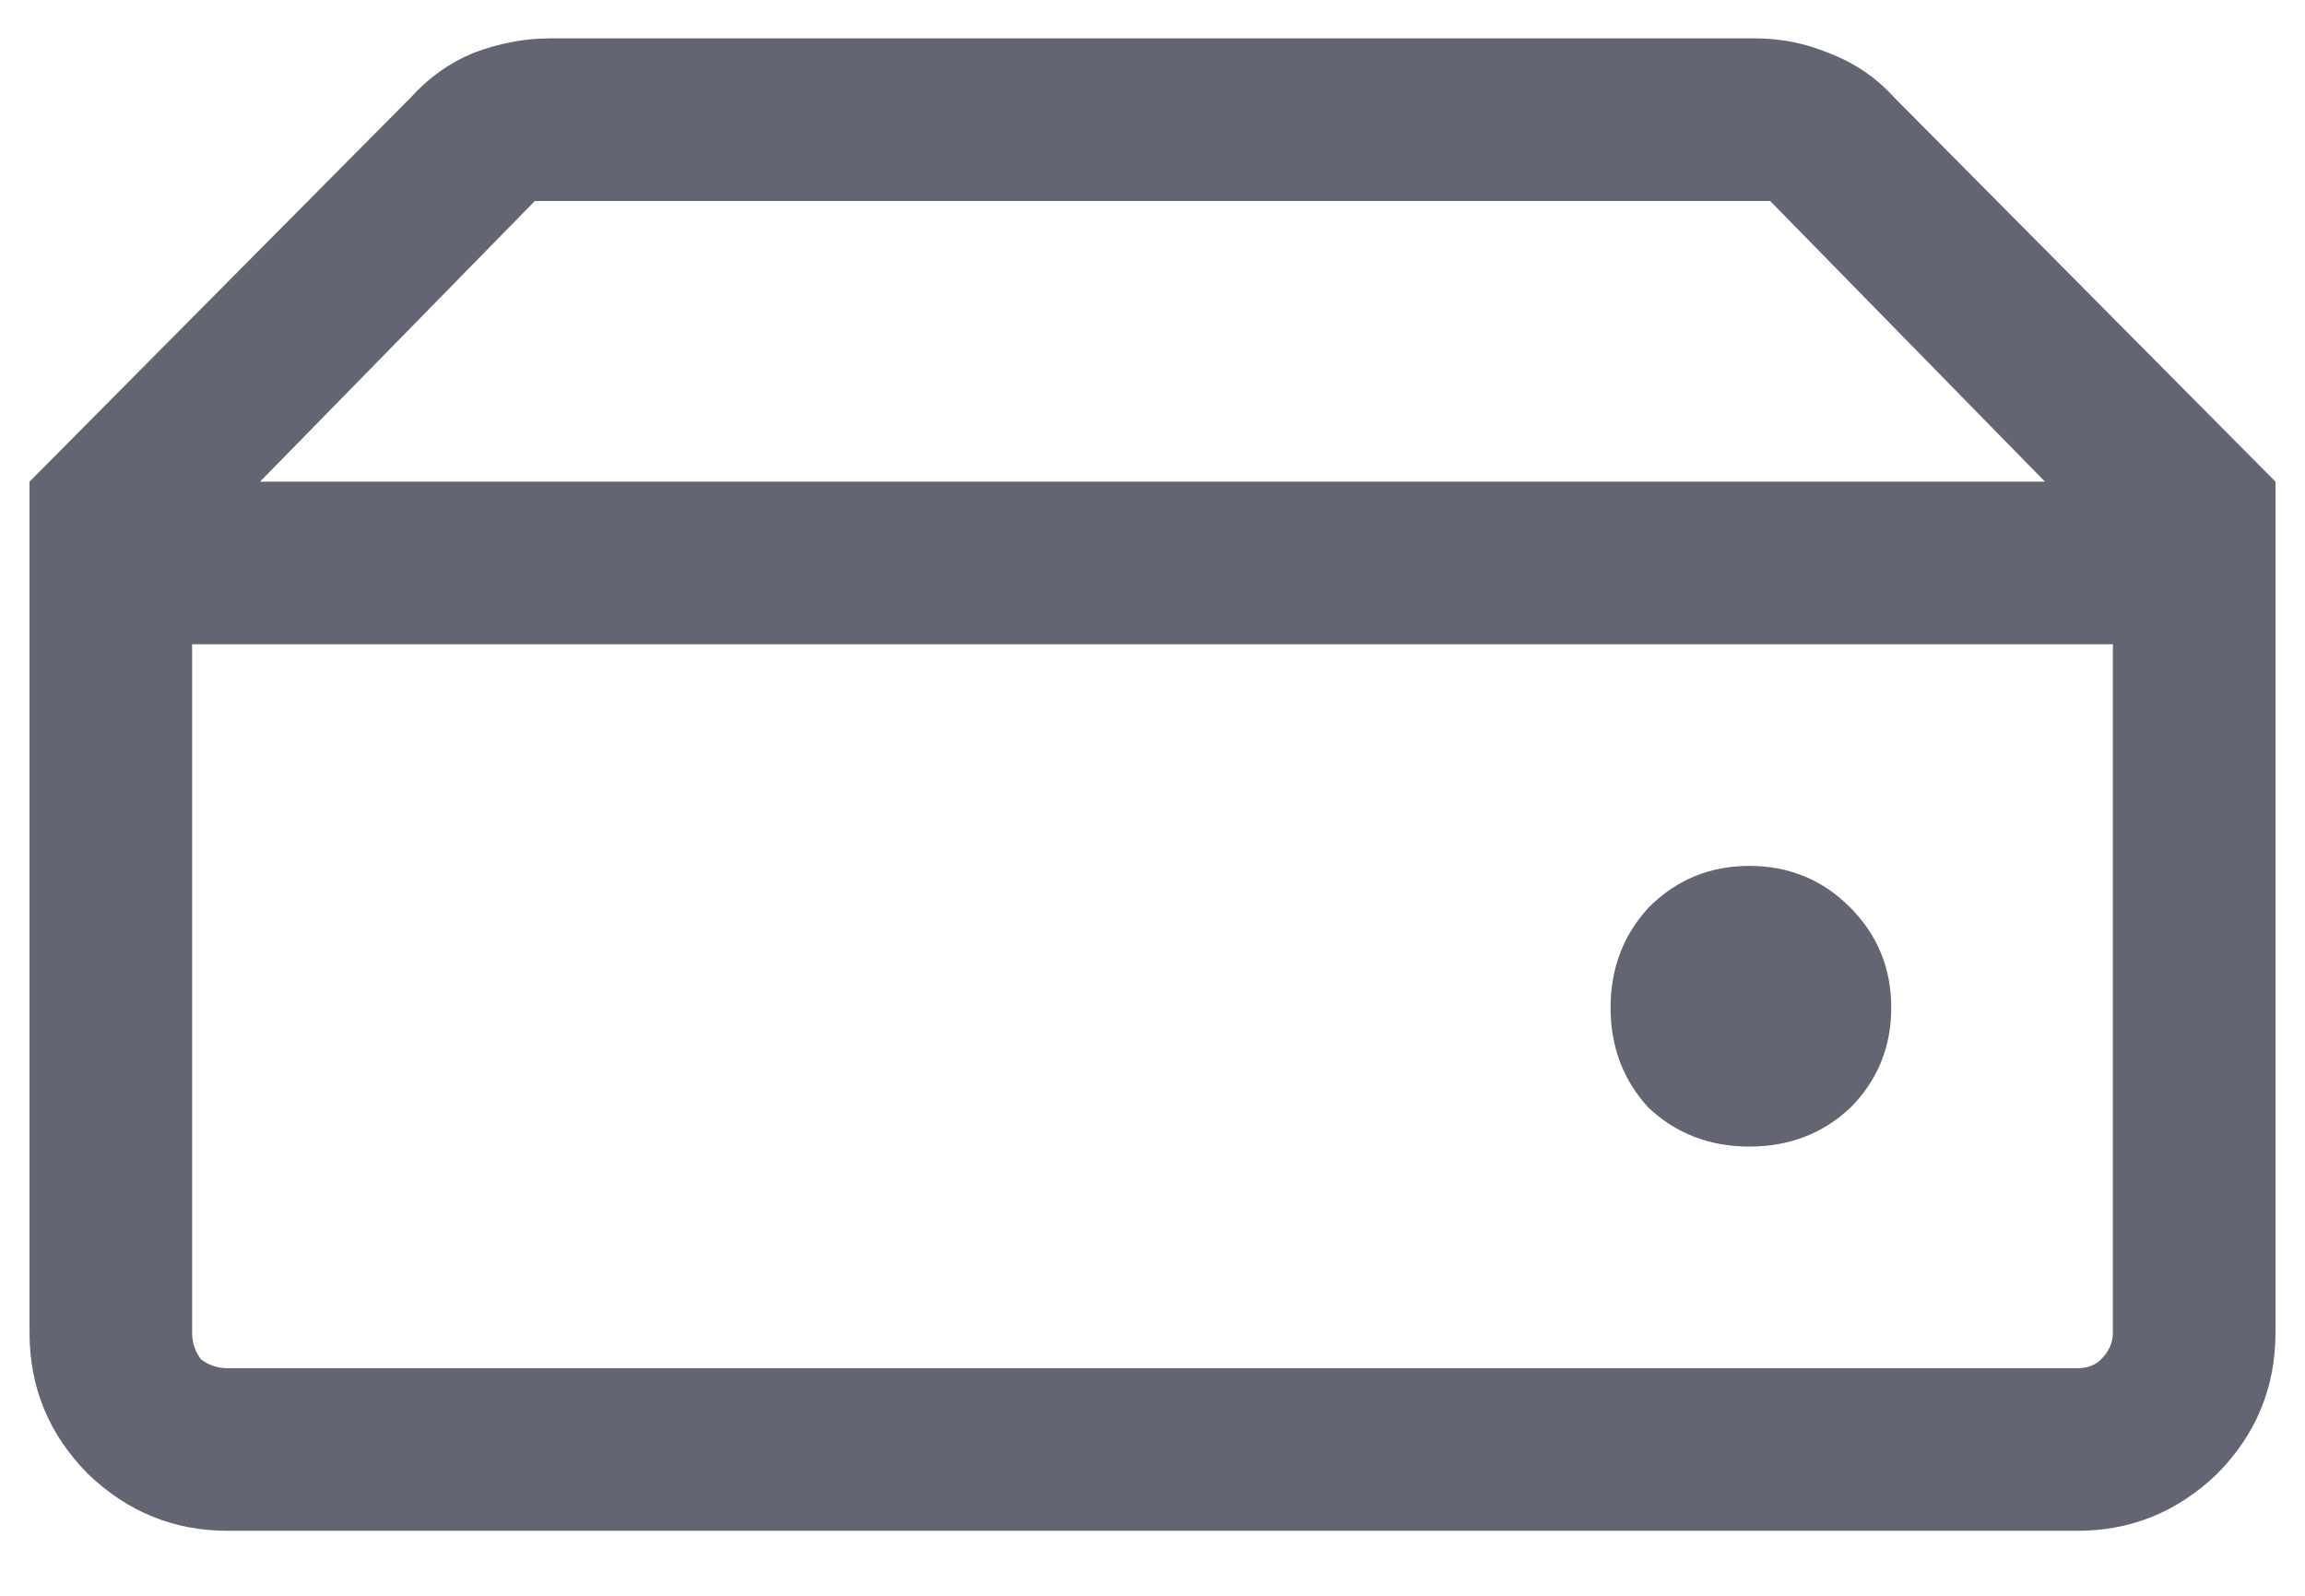 <svg width="26" height="18" viewBox="0 0 26 18" fill="none" xmlns="http://www.w3.org/2000/svg">
<path d="M2.567 15.433H23.433C23.544 15.433 23.633 15.4 23.7 15.333C23.789 15.244 23.833 15.144 23.833 15.033V7.267H2.167V15.033C2.167 15.144 2.2 15.244 2.267 15.333C2.356 15.4 2.456 15.433 2.567 15.433ZM19.733 12.933C20.178 12.933 20.556 12.789 20.867 12.5C21.178 12.189 21.333 11.811 21.333 11.367C21.333 10.922 21.178 10.544 20.867 10.233C20.556 9.922 20.178 9.767 19.733 9.767C19.289 9.767 18.911 9.922 18.6 10.233C18.311 10.544 18.167 10.922 18.167 11.367C18.167 11.811 18.311 12.189 18.6 12.5C18.911 12.789 19.289 12.933 19.733 12.933ZM25.667 5.433H23.067L19.967 2.267H6.033L2.933 5.433H0.333L4.633 1.1C4.833 0.878 5.067 0.711 5.333 0.6C5.622 0.489 5.911 0.433 6.2 0.433H19.8C20.089 0.433 20.367 0.489 20.633 0.6C20.922 0.711 21.167 0.878 21.367 1.1L25.667 5.433ZM2.567 17.267C1.967 17.267 1.444 17.056 1 16.633C0.556 16.189 0.333 15.656 0.333 15.033V5.433H25.667V15.033C25.667 15.656 25.444 16.189 25 16.633C24.556 17.056 24.033 17.267 23.433 17.267H2.567Z" fill="#636672"/>
</svg>
